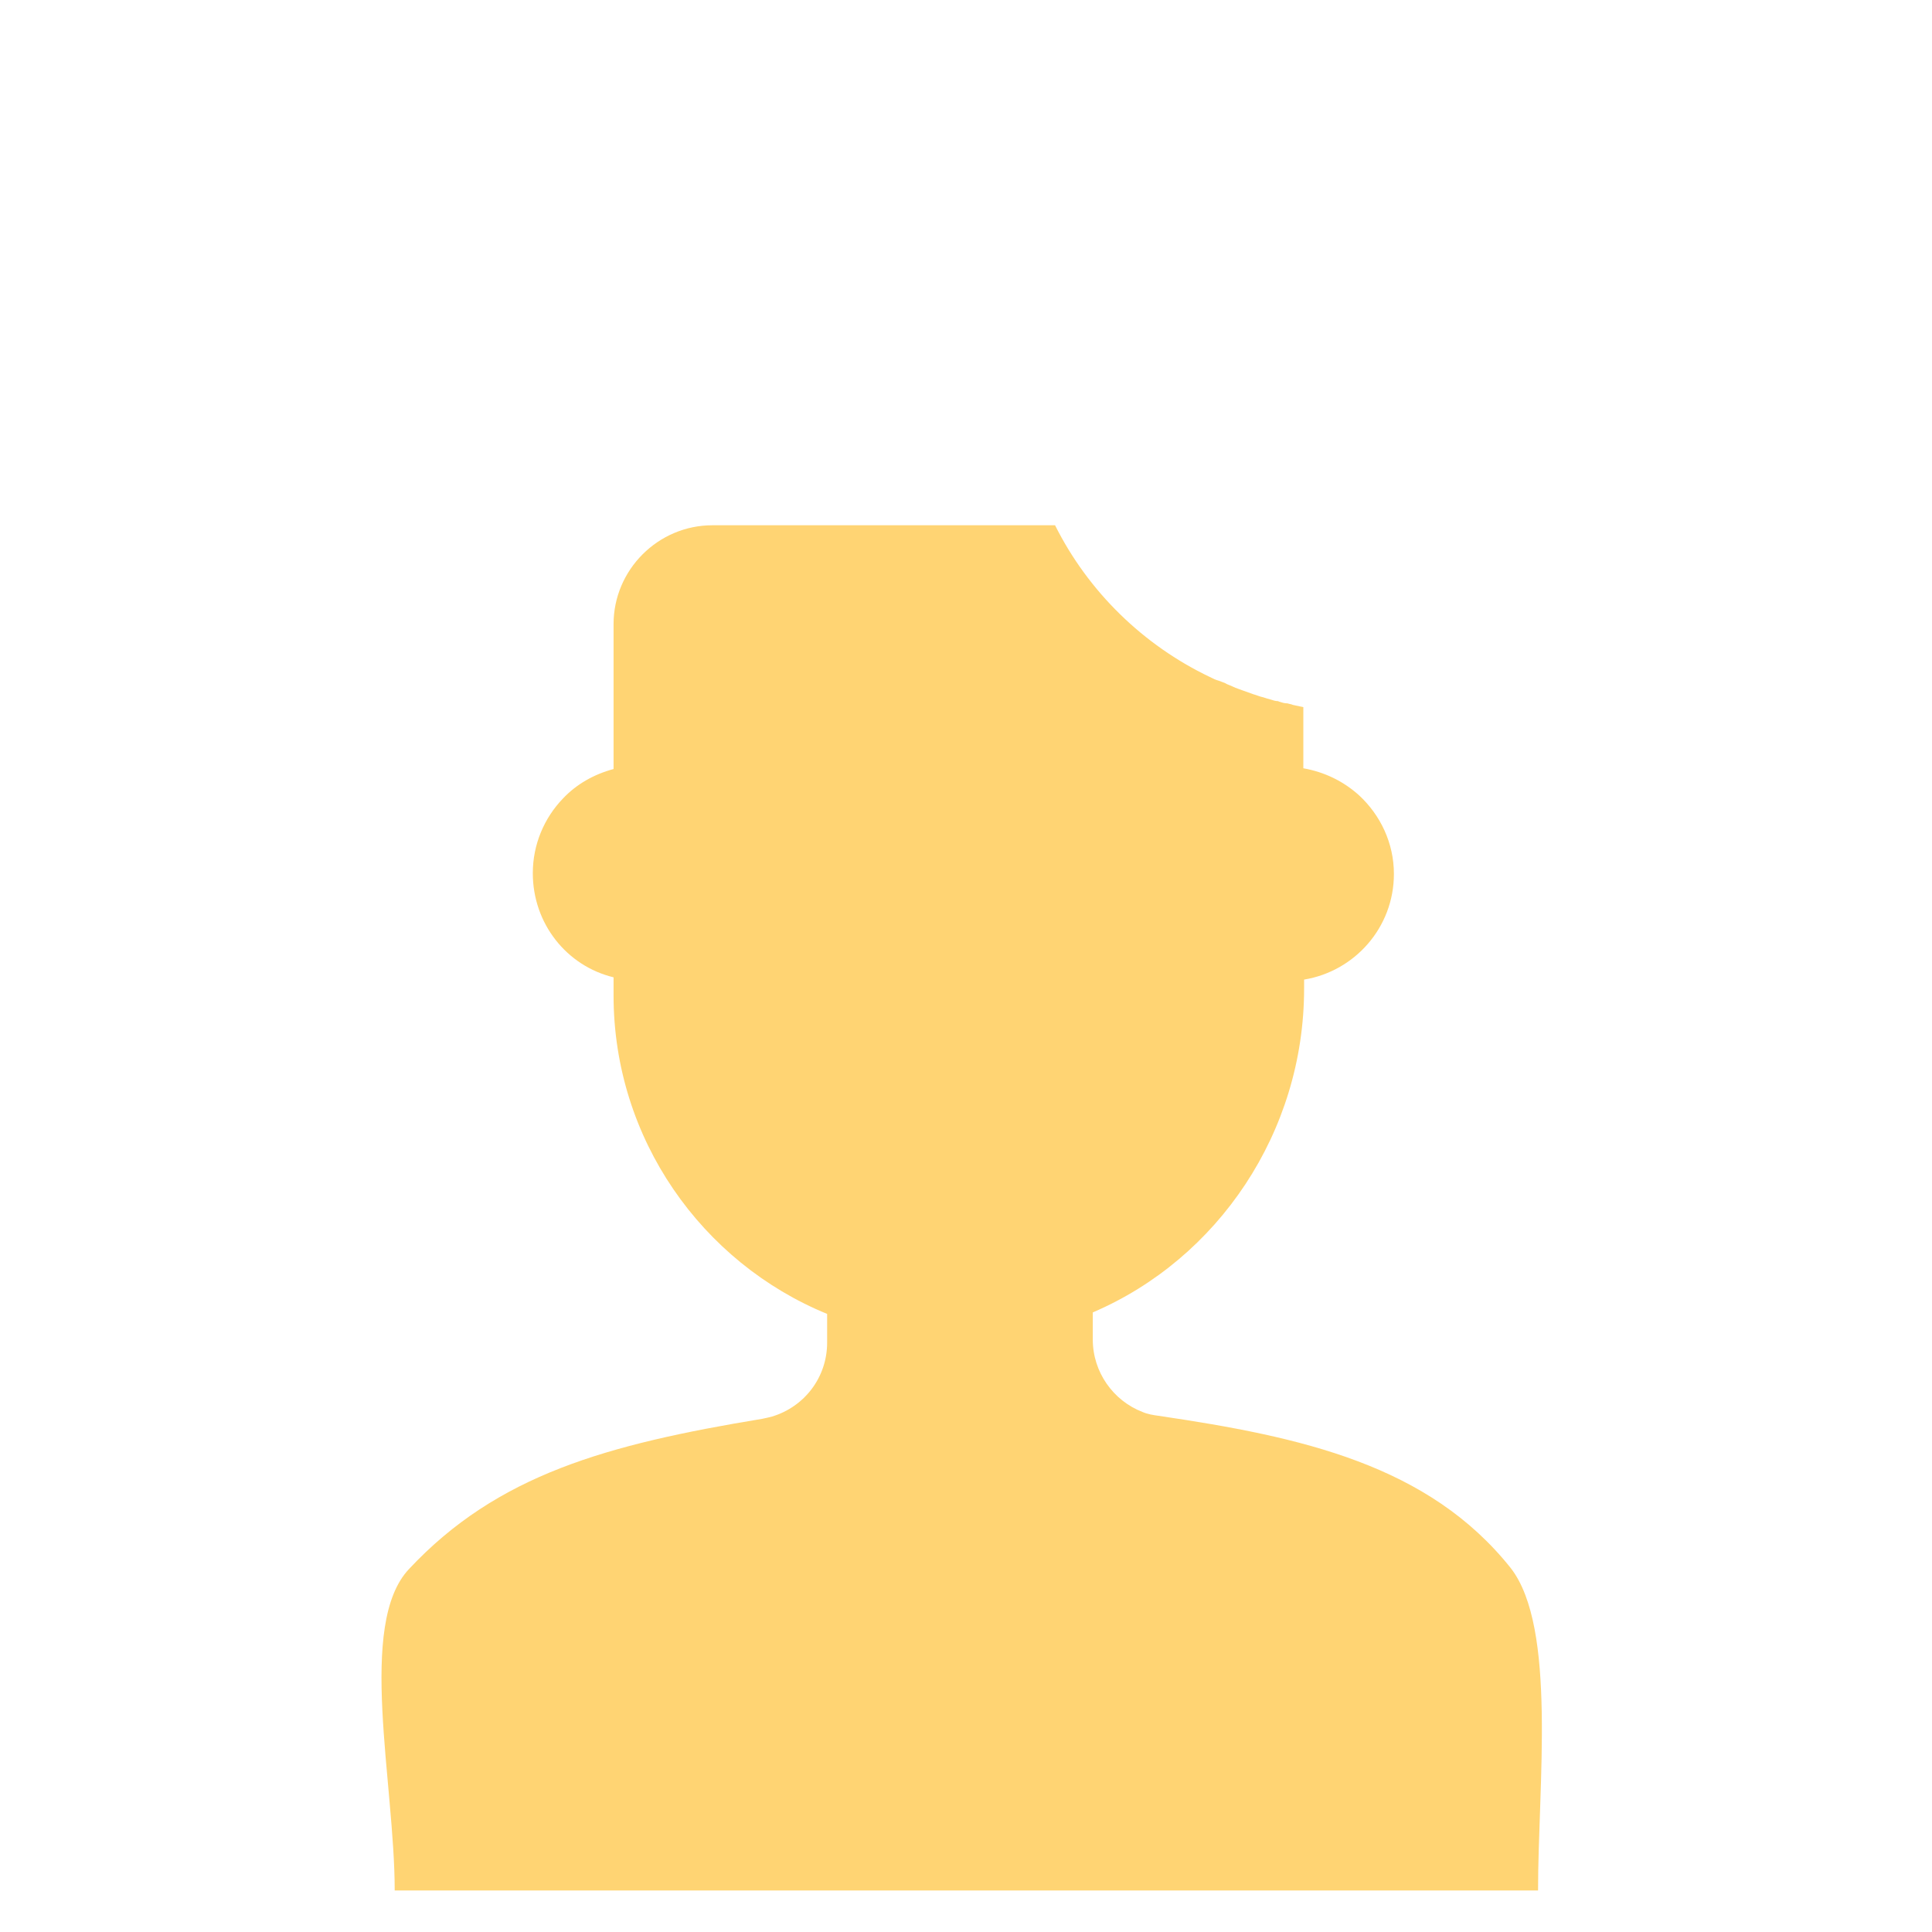 <?xml version="1.0" encoding="utf-8"?>
<!-- Generator: Adobe Illustrator 22.1.0, SVG Export Plug-In . SVG Version: 6.00 Build 0)  -->
<svg version="1.1" id="Layer_1" xmlns="http://www.w3.org/2000/svg" xmlns:xlink="http://www.w3.org/1999/xlink" x="0px" y="0px"
	 viewBox="0 0 256 256" style="enable-background:new 0 0 256 256;" xml:space="preserve">
<g>
	<path style="fill:#FFD473;" d="M203.8,250.5H52.3c0-14.3-5-35.3,1.9-42.6c11.7-12.5,26.2-16.5,46.8-19.9c0.5-0.1,0.9-0.2,1.3-0.3
		c4.3-1.3,7.3-5.2,7.3-9.8v-3.8c-16.6-6.8-28.3-23.2-28.3-42.2v-2.4c-6.2-1.5-10.7-7.1-10.7-13.8c0-3.8,1.5-7.3,4-9.9
		c1.8-1.9,4.1-3.2,6.7-3.9V82.7c0-7.2,5.9-13.1,13.1-13.1h45.4c4.4,8.8,11.7,15.9,20.5,20.1c0.4,0.2,0.8,0.4,1.2,0.5
		c0.3,0.1,0.5,0.2,0.8,0.3c0.3,0.2,0.7,0.3,1.1,0.5c0.4,0.2,0.8,0.3,1.3,0.5c0.5,0.2,0.9,0.3,1.4,0.5c0.4,0.1,0.8,0.3,1.3,0.4
		c0.3,0.1,0.6,0.2,1,0.3c0.3,0.1,0.6,0.2,0.9,0.2c0.1,0,0.2,0.1,0.3,0.1c0.3,0.1,0.6,0.2,1,0.2c0.3,0.1,0.5,0.1,0.7,0.2
		c0.5,0.1,0.9,0.2,1.4,0.3v8.1c2.8,0.5,5.3,1.7,7.4,3.6c2.8,2.6,4.6,6.3,4.6,10.4c0,7.1-5.2,12.9-11.9,14v1.2
		c0,19-11.4,35.8-28,42.9v3.6c0,4.3,2.7,8.1,6.6,9.6c0.7,0.3,1.4,0.4,2.1,0.5c19,2.8,35.8,6.5,46.7,20.2
		C206.3,215.7,203.8,236.5,203.8,250.5z"/>
</g>
<g style="opacity:0;">
	<g>
		<g>
			<path style="fill:#4B4351;" d="M179.9,65v40.3c-2-1.9-4.5-3.1-7.4-3.6v-8.1c-0.5-0.1-0.9-0.2-1.4-0.3c-0.3,0-0.5-0.1-0.7-0.2
				c-0.3-0.1-0.7-0.1-1-0.2c-0.1,0-0.2,0-0.3-0.1c-0.3-0.1-0.6-0.1-0.9-0.2c-0.3-0.1-0.6-0.2-1-0.3c-0.4-0.1-0.9-0.3-1.3-0.4
				c-0.5-0.2-1-0.3-1.4-0.5c-0.4-0.2-0.9-0.3-1.3-0.5c-0.4-0.1-0.7-0.3-1.1-0.5c-0.3-0.1-0.5-0.2-0.8-0.3c-0.4-0.2-0.8-0.4-1.2-0.5
				c-8.9-4.3-16.1-11.4-20.5-20.1H94.4c-7.2,0-13.1,5.9-13.1,13.1V102c-2.6,0.6-4.9,2-6.7,3.9V70.1c0-5.5,3.1-10.3,7.7-12.8
				c-11.8-19.2,1.9-41.2,27.9-41.2c27.3,0,65.7,20.6,69.6,47.5c0,0.2,0,0.4,0.1,0.7v0C179.9,64.5,179.9,64.7,179.9,65z"/>
		</g>
		<g>
			<circle style="fill:#0C0C0C;" cx="104.6" cy="111.5" r="5.2"/>
		</g>
		<g>
			<circle style="fill:#0C0C0C;" cx="150.1" cy="111.5" r="5.2"/>
		</g>
		<g style="opacity:0.1;">
			<path style="fill:#0C0C0C;" d="M126.2,151.5c-11.5,0-18.4-8.1-18.5-8.3c-0.5-0.6-0.4-1.6,0.2-2.1c0.6-0.5,1.6-0.4,2.1,0.2
				c0.6,0.7,13.8,16.1,34.6-0.2c0.7-0.5,1.6-0.4,2.1,0.3c0.5,0.6,0.4,1.6-0.3,2.1C138.7,149.5,131.9,151.5,126.2,151.5z"/>
		</g>
	</g>
	<g>
		<path style="fill:#32BFB5;" d="M204.8,251.9H51.5c0-14.9-3.2-36.7,3.6-44.3c11.6-13,26.2-17.1,46.8-20.7c0.5-0.1,0.9-0.2,1.3-0.3
			l25.1,42.2l23.8-42.8c0.7,0.3,1.4,0.5,2.1,0.6c19,2.9,35.8,6.8,46.7,21C207.2,215.8,204.8,237.3,204.8,251.9z"/>
		<path style="fill:#E5E5E5;" d="M204.8,251.9H51.5c0-14.9-3.2-36.7,3.6-44.3c11.6-13,26.2-17.1,46.8-20.7c0.5-0.1,0.9-0.2,1.3-0.3
			l5,65.4l20,0l18,0l5.8-65.9c0.7,0.3,1.4,0.5,2.1,0.6c19,2.9,35.8,6.8,46.7,21C207.2,215.8,204.8,237.3,204.8,251.9z"/>
		<path style="fill:#F4F4F4;" d="M145.8,182c0,0,3.2,33.4-5.8,69.9h11.1c0,0,11.7-10.9,15.5-22.9l-10.3-6.5l10.3-1.5
			c0,0-3.2-23.4-12.4-34.5L145.8,182z"/>
		<path style="fill:#F4F4F4;" d="M109.5,182c0,0-3.2,33.4,5.8,69.9h-11.1c0,0-11.7-10.9-15.5-22.9l10.3-6.5L88.7,221
			c0,0,3.2-23.4,12.4-34.5L109.5,182z"/>
		<g>
			<path style="fill:#383838;" d="M110.1,177.5v1c0,1.2-0.2,2.3-0.6,3.4c-3.7,1.3-6.9,3.8-9.6,7c-12,14.1-15.6,42-15.7,42.4l-4-0.5
				c0.2-1.5,3.3-25.4,13.8-40.8C98.2,183.9,103.5,179.1,110.1,177.5z"/>
		</g>
		<g>
			<path style="fill:#383838;" d="M164.2,194l-3.8,1.4c-1-2.6-2.7-4.9-4.8-6.8c-3-2.8-6.8-4.8-9.6-6.1c-0.6-1.3-1-2.8-1-4.3v-0.4
				c3.9,1.5,12.2,5.2,16.8,11.8C162.8,190.9,163.6,192.4,164.2,194z"/>
		</g>
		<g>
			<path style="fill:#383838;" d="M153,211.6c-0.1-0.3-2.4-7,0.6-12.7c1.6-3.1,4.4-5.1,8.2-6.2c3.7-1.1,7.2-0.7,10.2,1
				c5.7,3.3,7.7,10.4,7.8,10.7l-3.9,1c0-0.1-1.6-5.9-5.9-8.3c-2.1-1.2-4.4-1.4-7.1-0.6c-2.8,0.8-4.7,2.2-5.8,4.2
				c-2.1,4.1-0.4,9.5-0.4,9.5L153,211.6z"/>
		</g>
		<g>
			<g>
				<path style="fill:#383838;" d="M165.3,237.1c-3.6,0-8.3-0.7-8.9-4.2c-0.5-2.7-3.7-22.1-3.8-22.9c-0.2-1.1,0.6-2.1,1.6-2.3
					c1.1-0.2,2.1,0.6,2.3,1.6c0,0.2,3.3,20.1,3.8,22.9c0.5,0.8,4.5,1.2,8,0.8c1.1-0.1,2.1,0.7,2.2,1.8s-0.7,2.1-1.8,2.2
					C168,237,166.7,237.1,165.3,237.1z"/>
			</g>
			<g>
				<path style="fill:#383838;" d="M178.3,234.6c-0.7,0-1.5-0.4-1.8-1.1c-0.5-1,0-2.2,1-2.7c2.7-1.3,5.4-3.3,5.6-4.2
					c-1-2.9-7.4-21.7-7.5-21.9c-0.4-1,0.2-2.2,1.2-2.5c1-0.4,2.2,0.2,2.5,1.2c0.3,0.8,6.6,19.3,7.5,22c1.4,4.2-5,7.7-7.7,9
					C178.9,234.5,178.6,234.6,178.3,234.6z"/>
			</g>
		</g>
		<g>
			<path style="fill:#7C7C7C;" d="M165,237.2c-1.8,0-7.7-0.3-8.6-4.1c-0.7-2.8-3.7-22.2-3.9-23.1l4-0.6c0.9,5.6,3.3,20.6,3.8,22.7
				c0.3,0.5,2.6,1.1,5,1.1l0.1,4C165.2,237.2,165.1,237.2,165,237.2z"/>
		</g>
		<g>
			<path style="fill:#7C7C7C;" d="M181,233.4l-1.8-3.6c2.1-1.1,3.8-2.7,3.8-3.3c-0.6-2.1-5.6-16.5-7.4-21.8l3.8-1.3
				c0.3,0.8,6.8,19.4,7.5,22.1C188,229.6,182.2,232.8,181,233.4z"/>
		</g>
		<circle style="fill:#7C7C7C;" cx="82.3" cy="236.3" r="7.7"/>
		<circle style="fill:#A3A3A3;" cx="82.3" cy="236.3" r="4.8"/>
	</g>
</g>
</svg>
